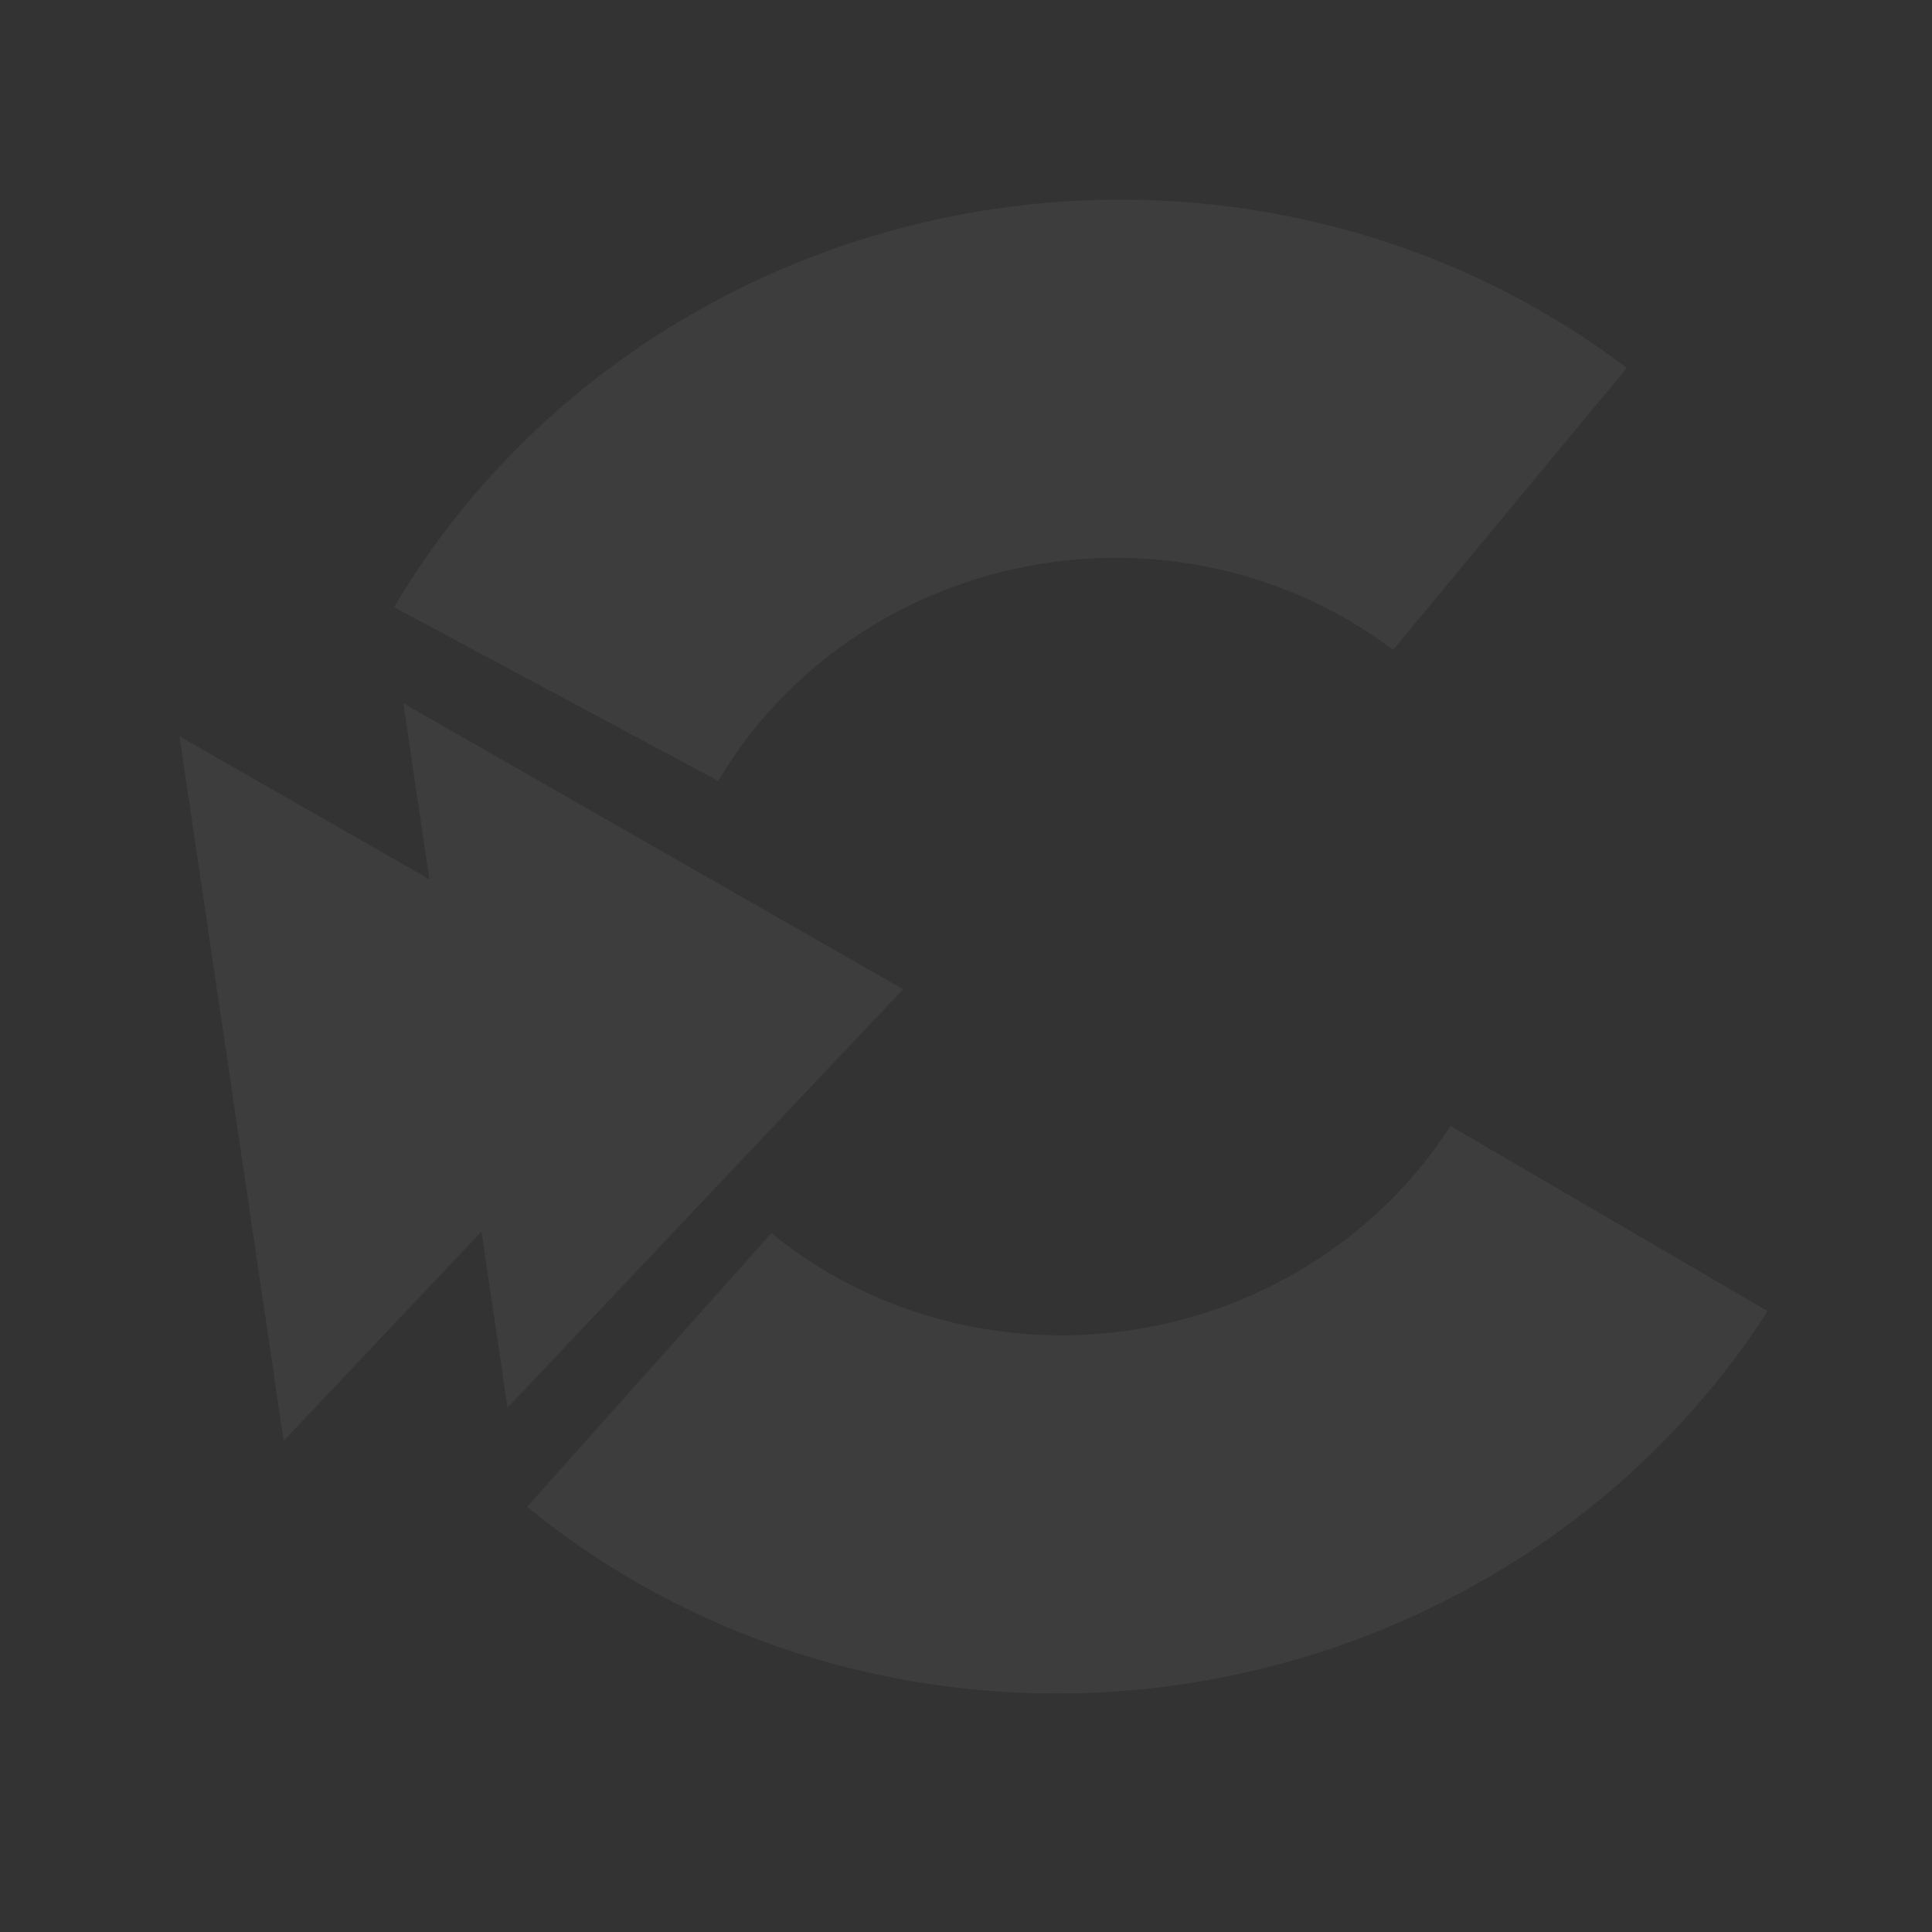 <svg xmlns="http://www.w3.org/2000/svg" width="592" height="592" fill="none"><rect width="100%" height="100%" fill="#333333" stroke="none"/><g fill="#fff" opacity=".05"><path d="M120.749 186.056c18.125-30.672 42.919-57.289 72.672-78.015s63.757-35.068 99.666-42.036c35.909-6.969 72.869-6.398 108.331 1.672 35.462 8.071 68.581 23.45 97.074 45.075l-71.641 86.415c-15.597-11.838-33.727-20.256-53.138-24.674-19.412-4.418-39.644-4.73-59.301-.916-19.656 3.815-38.27 11.666-54.557 23.011-16.287 11.346-29.859 25.916-39.781 42.706l-99.325-53.238Zm420.889 215.688c-19.279 30.027-45.065 55.764-75.577 75.436-30.513 19.673-65.028 32.812-101.163 38.513-36.136 5.701-73.032 3.827-108.145-5.492-35.112-9.32-67.605-25.863-95.237-48.488l74.869-83.87c15.125 12.385 32.912 21.441 52.133 26.542 19.22 5.102 39.417 6.127 59.198 3.007 19.78-3.121 38.673-10.313 55.376-21.082 16.703-10.769 30.818-24.857 41.371-41.294l97.175 56.728ZM276.731 303.13 155.516 431.348l-31.925-215.862 153.14 87.644Z"/><path d="M208.138 313.274 86.923 441.492 54.999 225.63l153.139 87.644Z"/></g></svg>